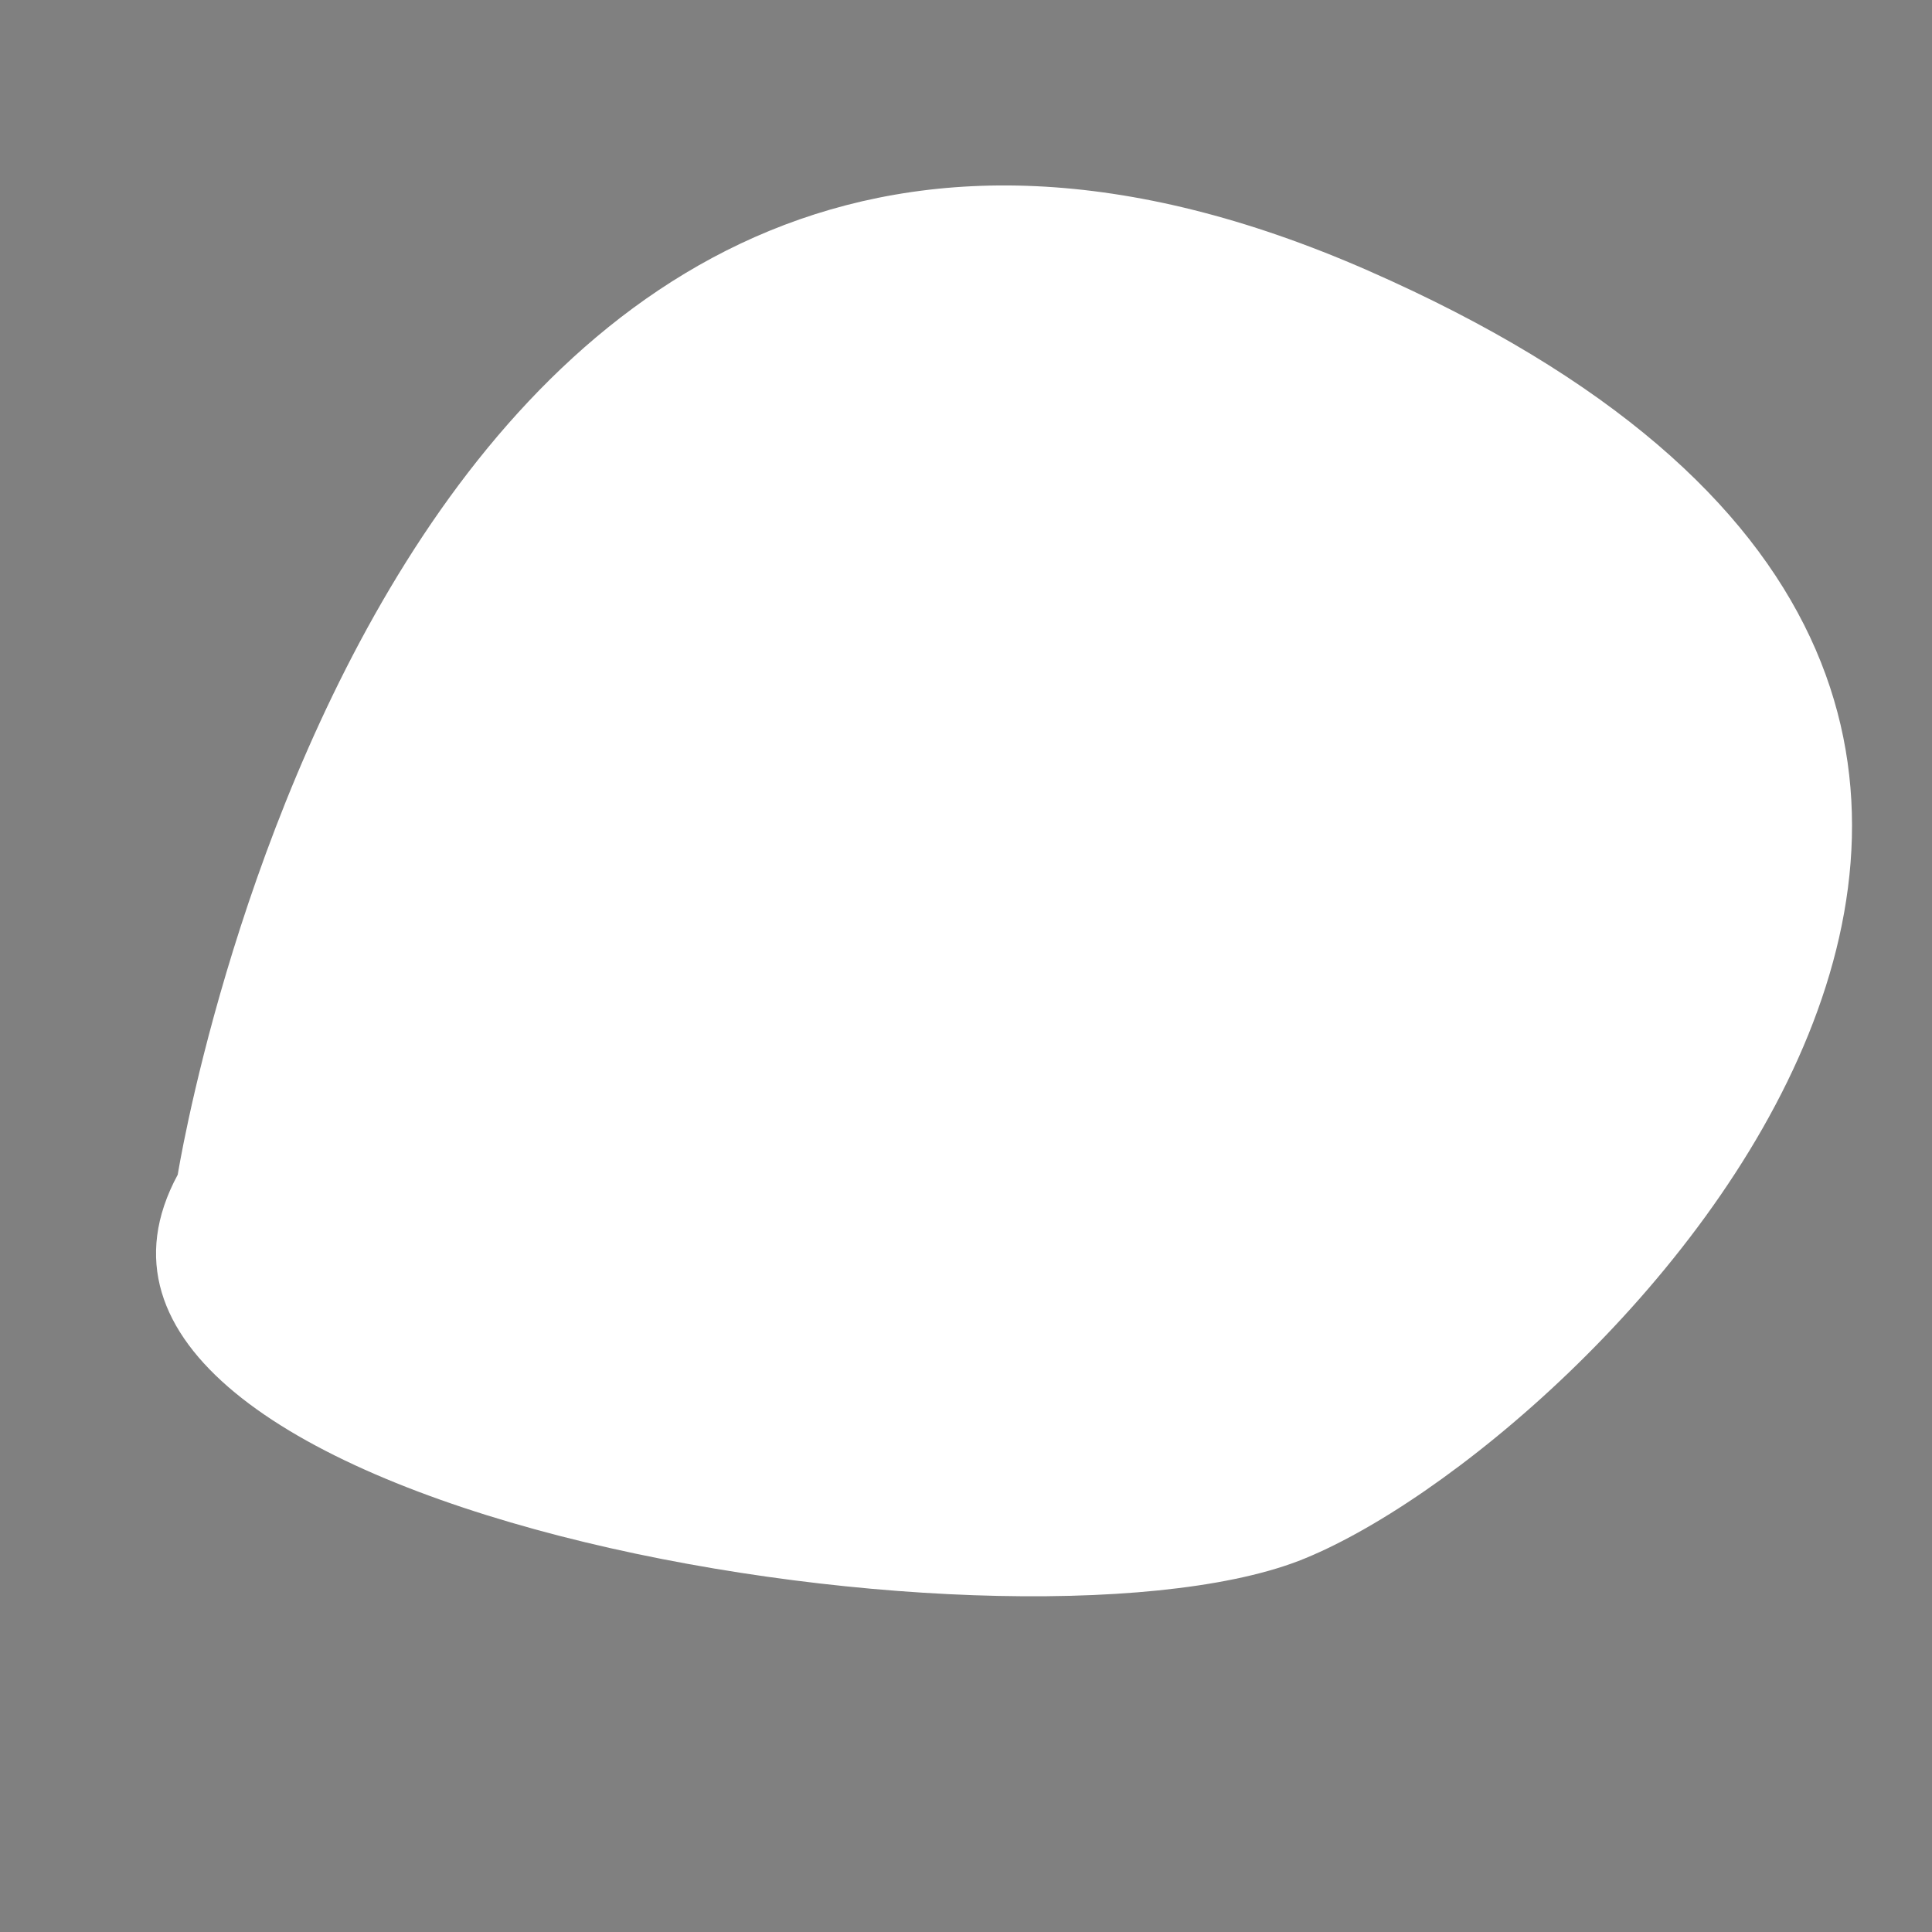<!--?xml version="1.0" encoding="utf-8"?-->
<!-- Generator: Adobe Illustrator 21.0.2, SVG Export Plug-In . SVG Version: 6.00 Build 0)  -->
<svg version="1.1" id="Layer_1" xmlns="http://www.w3.org/2000/svg" xmlns:xlink="http://www.w3.org/1999/xlink" x="0px" y="0px" viewBox="0 0 50 50" xml:space="preserve">
<rect x="0" y="0" width="50" height="50" fill="#808080" stroke="none"/>
<style type="text/css">
	.st0{fill:#FFFFFF;stroke:#231F20;stroke-miterlimit:10;}
</style>
<path class="st0 qCUIlzpU_0" d="M4.6,30.4c0,0,5.5-34.5,30.8-23.4s5.7,30.5-1.8,33.4C26,43.3-0.1,39.1,4.6,30.4z"></path>
<path class="st0 qCUIlzpU_1" d="M18.2,17.2c0,0.3-0.1,0.7-0.1,1c-0.1,3.3,1.6,4,3.3,4c1.9,0,3.8-4,3.8-4v-3.8L18.2,17.2z"></path>
<path class="st0 qCUIlzpU_2" d="M26.6,30.9c0,0,0.8-7.7,4.8-6.6s6.3,1.8,4.8,5.3c-1.5,3.6-2.4,4.5-4.6,4.6S26.6,30.9,26.6,30.9z"></path>
<style>.qCUIlzpU_0{stroke-dasharray:127 129;stroke-dashoffset:128;animation:qCUIlzpU_draw 2000ms linear 0ms forwards;}.qCUIlzpU_1{stroke-dasharray:25 27;stroke-dashoffset:26;animation:qCUIlzpU_draw 2000ms linear 500ms forwards;}.qCUIlzpU_2{stroke-dasharray:32 34;stroke-dashoffset:33;animation:qCUIlzpU_draw 2000ms linear 1000ms forwards;}@keyframes qCUIlzpU_draw{100%{stroke-dashoffset:0;}}@keyframes qCUIlzpU_fade{0%{stroke-opacity:1;}94.444%{stroke-opacity:1;}100%{stroke-opacity:0;}}</style></svg>
